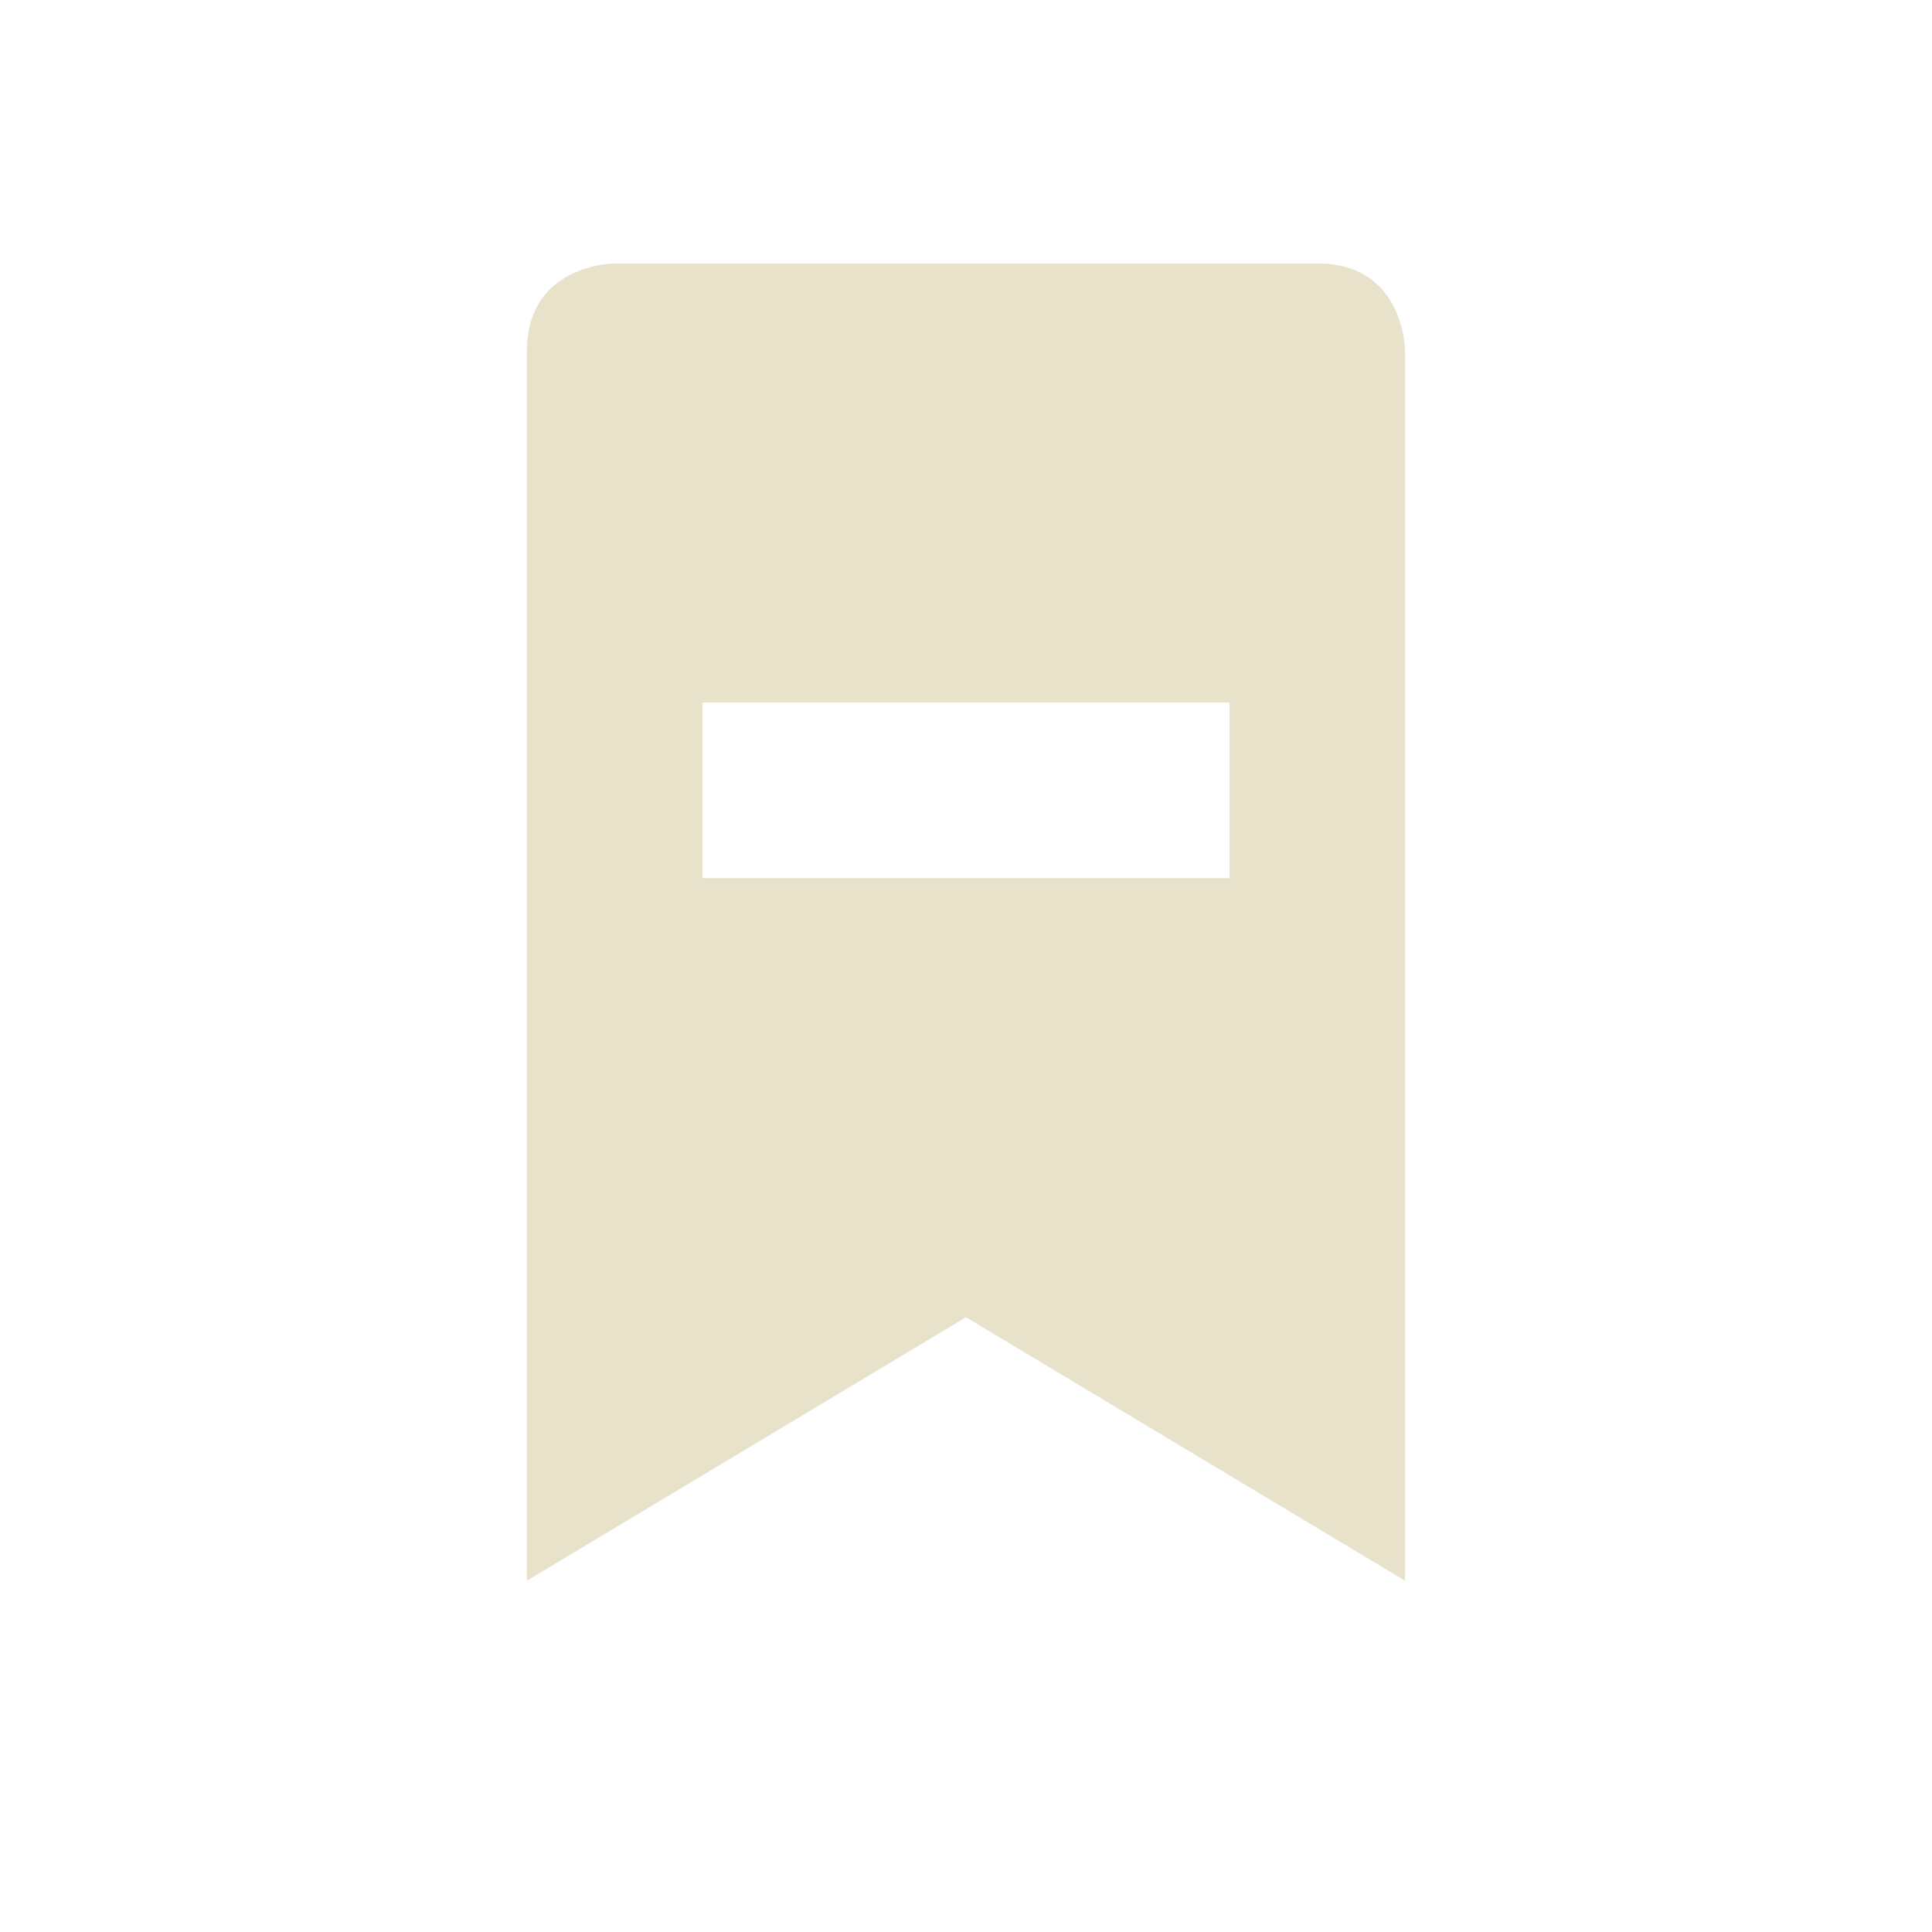 <svg xmlns="http://www.w3.org/2000/svg" width="22" height="22" version="1.1">
 <defs>
  <style id="current-color-scheme" type="text/css">
   .ColorScheme-Text { color:#e9e2cb; } .ColorScheme-Highlight { color:#4285f4; }
  </style>
 </defs>
 <g transform="matrix(1,0,0,1,3,3)">
  <path style="fill:currentColor" class="ColorScheme-Text" d="M 4 0 C 4 0 3 0 3 1 L 3 15 L 8 12 L 13 15 L 13 1 C 13 1 13 0 12 0 L 4 0 z M 5 5 L 11 5 L 11 7 L 5 7 L 5 5 z"/>
 </g>
</svg>
